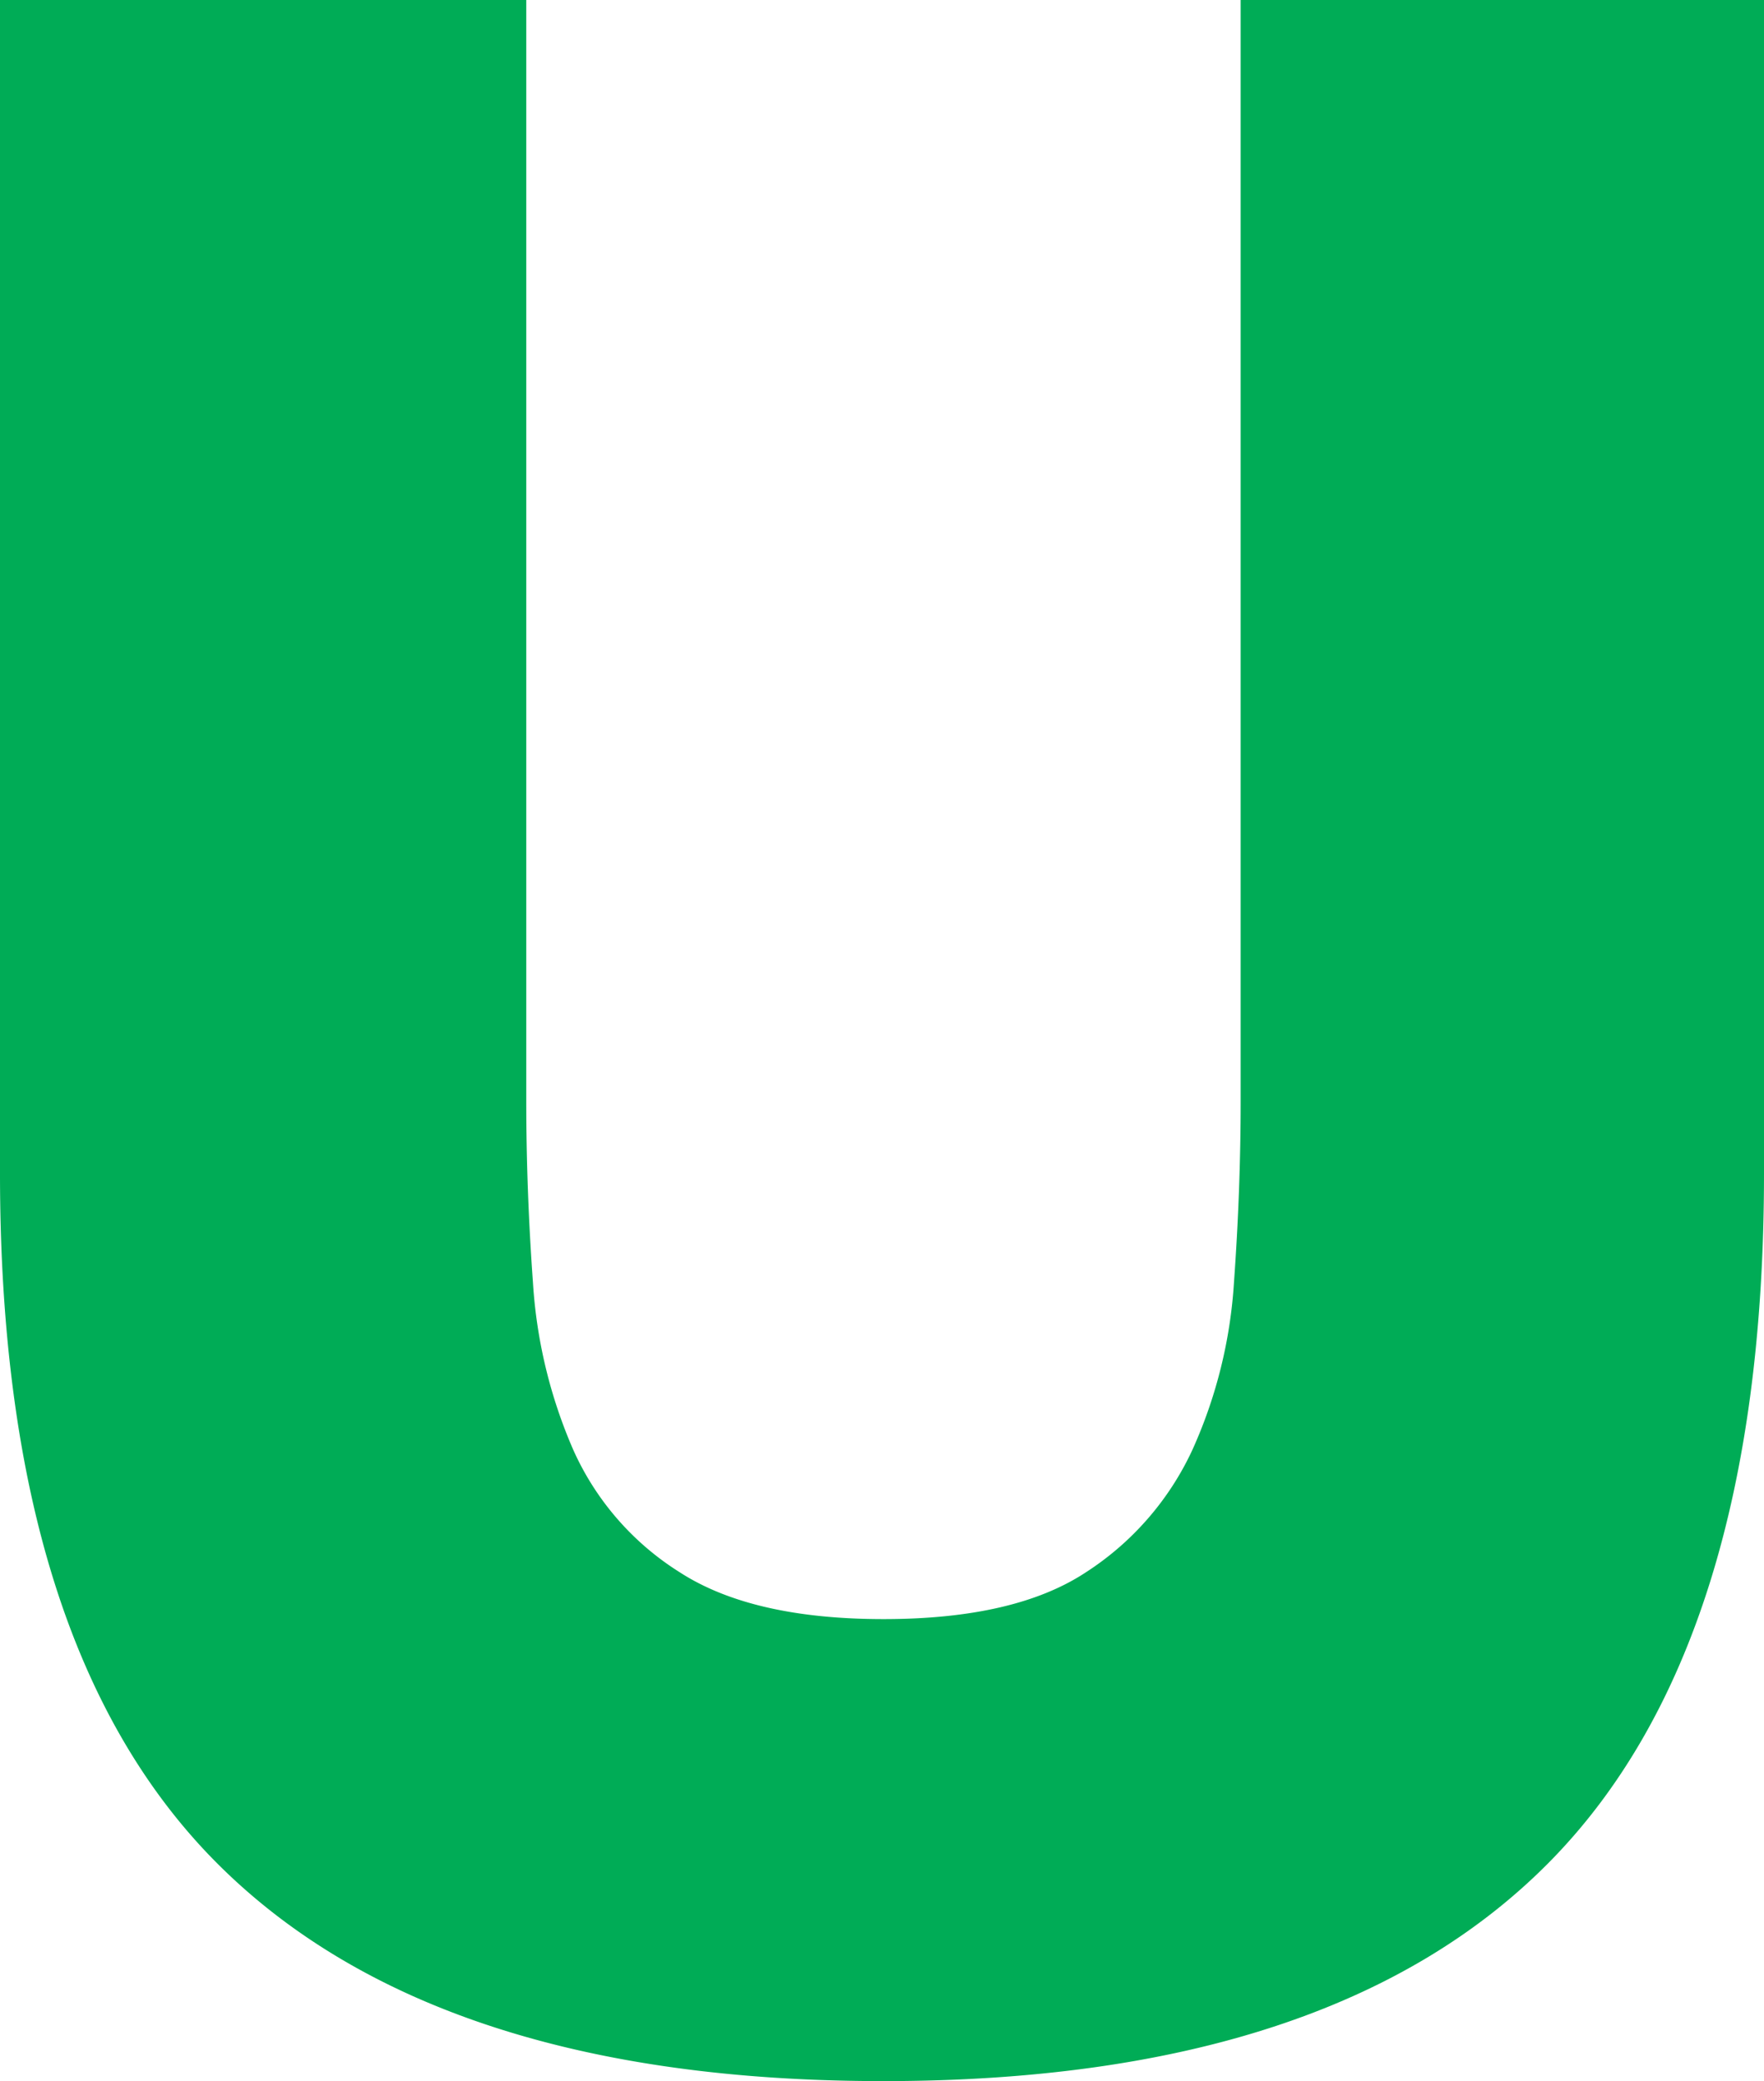 <svg xmlns="http://www.w3.org/2000/svg" viewBox="0 0 84.77 100"><title>let_1</title><path d="M25.29,0V52.9q0,4.26.32,8.71a23.8,23.8,0,0,0,1.94,8.06,13.39,13.39,0,0,0,5.1,5.87q3.48,2.26,9.81,2.26t9.74-2.26a14,14,0,0,0,5.1-5.87,23,23,0,0,0,2-8.06q.32-4.45.32-8.71V0H84.77V56.39q0,22.71-10.39,33.16T42.45,100q-21.55,0-32-10.45T0,56.39V0Z" style="fill:#00ac56"/></svg>